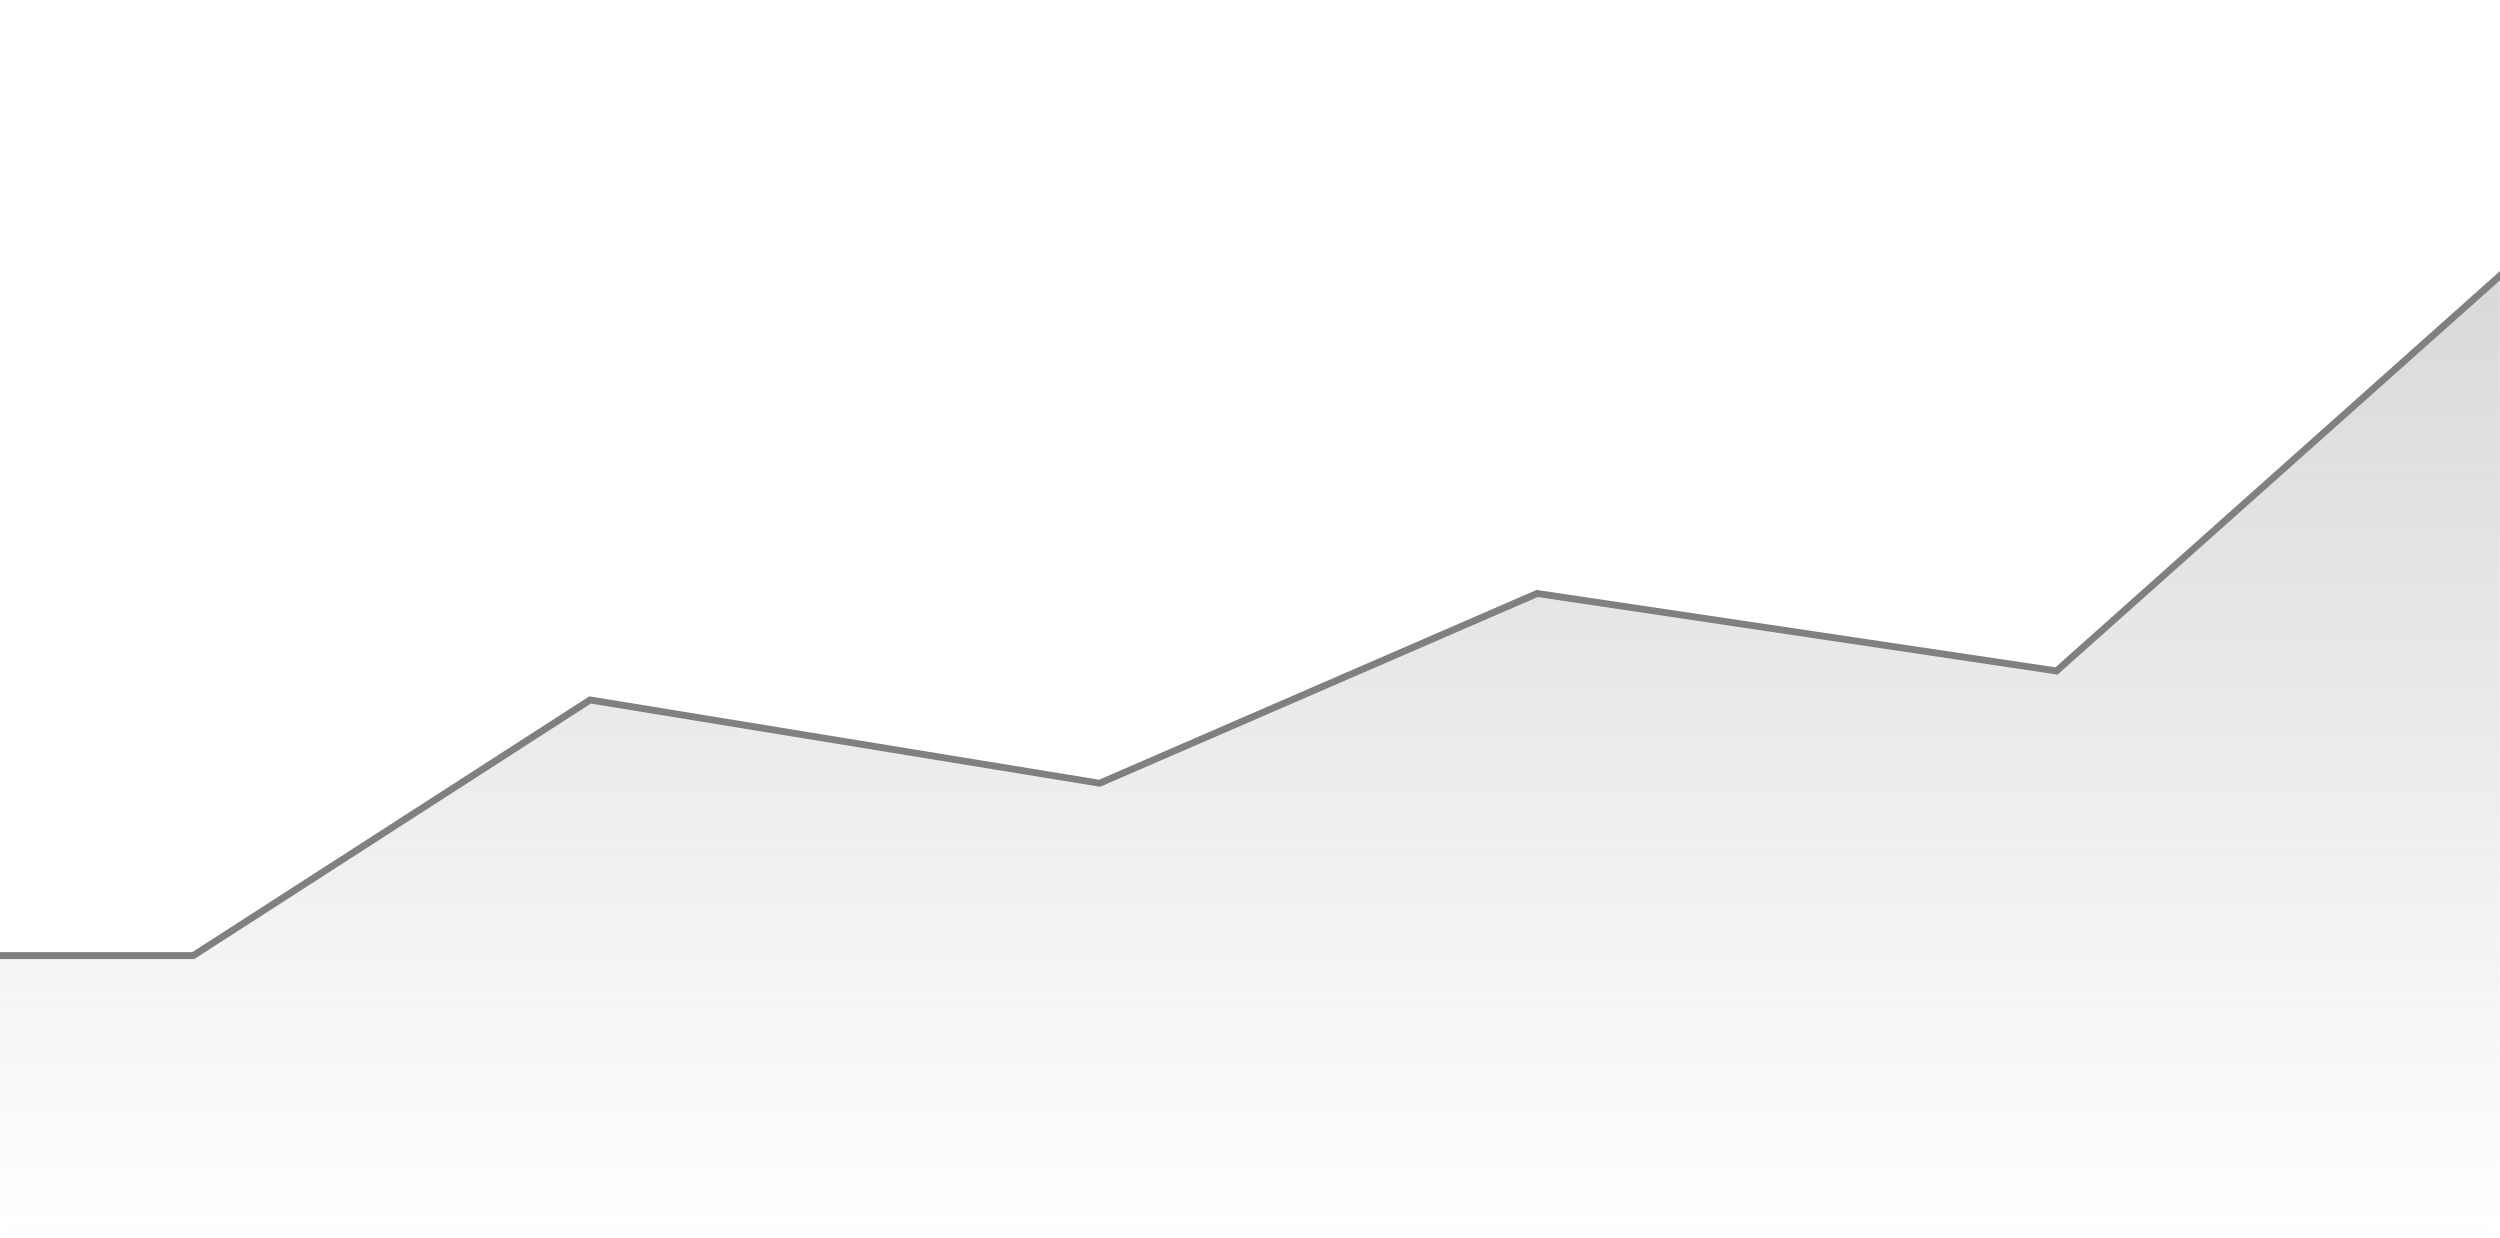 <svg xmlns="http://www.w3.org/2000/svg" viewBox="0 0 202 100"><defs/><linearGradient id="a" x1="100.995" x2="100.995" y1="2" y2="79.72" gradientTransform="matrix(1 0 0 -1 0 102)" gradientUnits="userSpaceOnUse"><stop offset="0" stop-color="gray" stop-opacity="0"/><stop offset="1" stop-color="gray"/></linearGradient><path fill="url(#a)" d="M0 79.4v18.38C0 99 1 100 2.23 100h197.53c1.23 0 2.23-1 2.23-2.22v-75.5l-35.83 31.93-41.96-6.26-35.35 15.33-41.17-6.73-32.06 20.66H0v2.19z" opacity=".3"/><path fill="gray" d="M15.7 77.49H0v-.56h15.54l32.08-20.67.1.02L88.81 63l35.36-15.34.08.02 41.83 6.24L202 21.9v.75L166.26 54.5l-.13-.01-41.88-6.25-35.36 15.33-.08-.01-41.07-6.71L15.7 77.49z"/></svg>